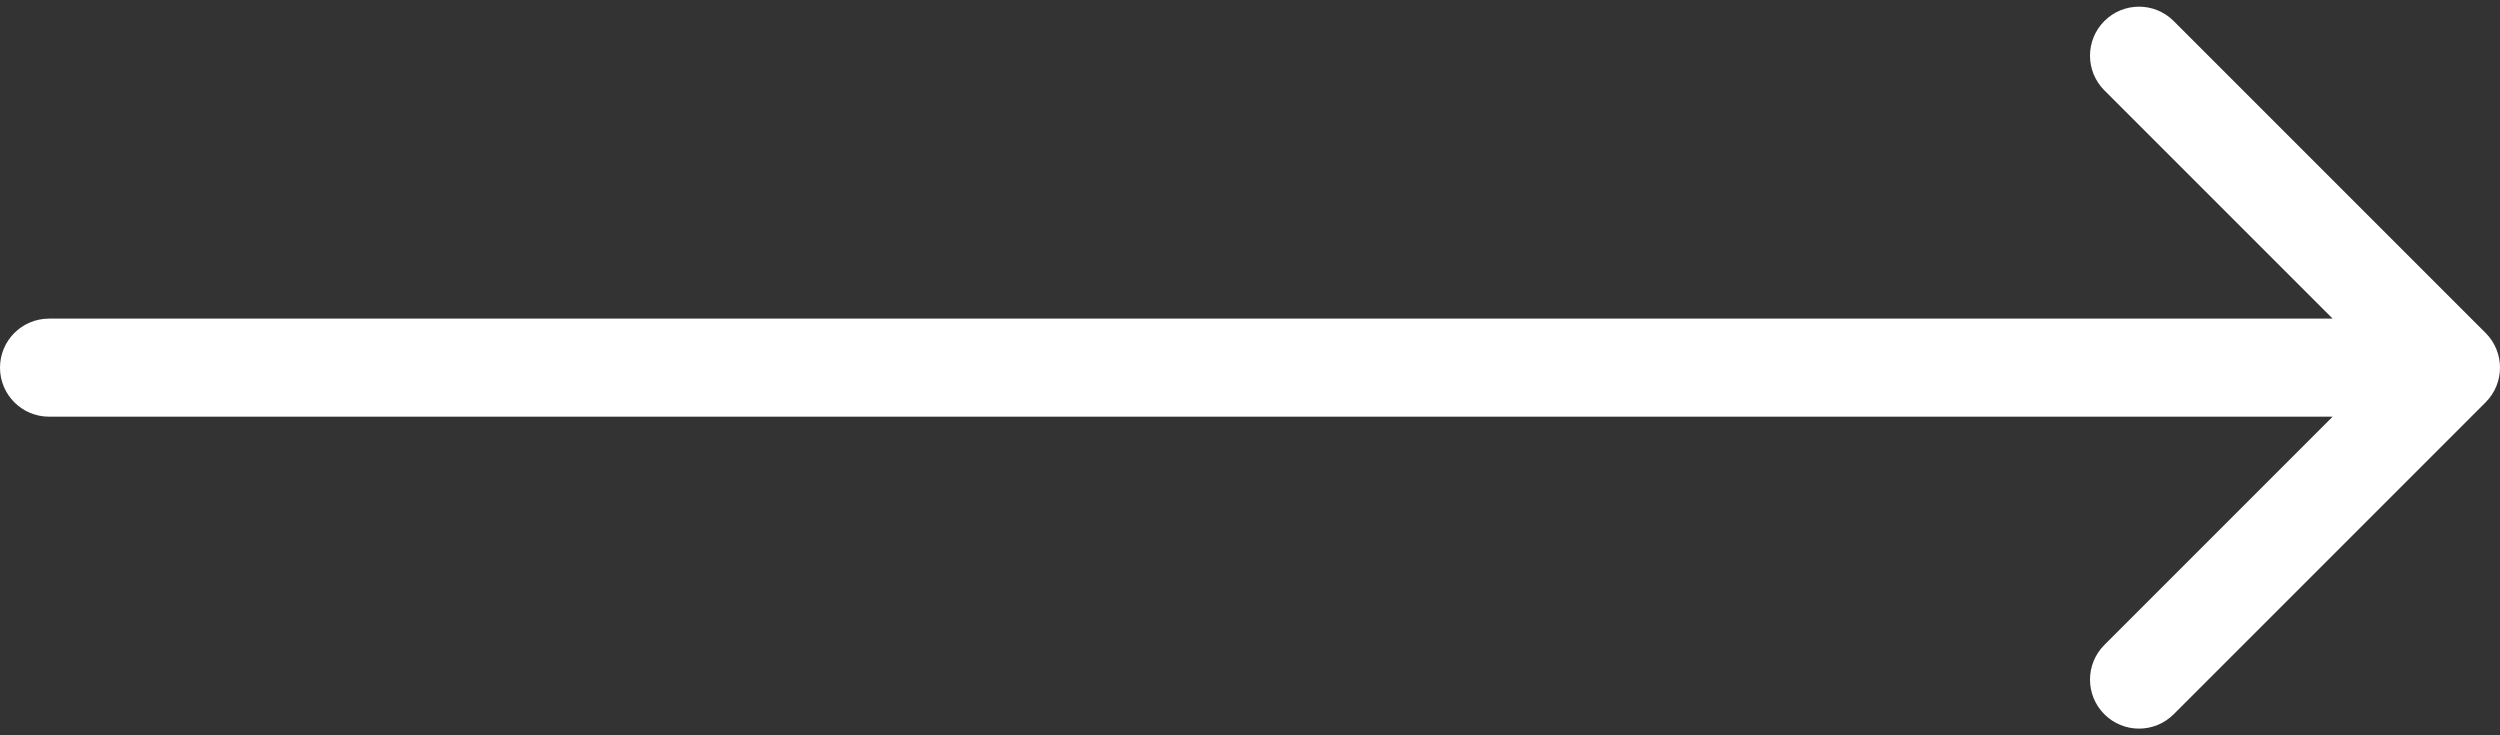 <svg width="102" height="30" viewBox="0 0 102 30" fill="none" xmlns="http://www.w3.org/2000/svg">
<rect x="0" y="0" width="102" height="30" fill="#333333" stroke="none"/>
<path d="M2 13C0.895 13 -9.65645e-08 13.895 0 15C9.65645e-08 16.105 0.895 17 2 17L2 13ZM101.414 16.414C102.195 15.633 102.195 14.367 101.414 13.586L88.686 0.858C87.905 0.077 86.639 0.077 85.858 0.858C85.077 1.639 85.077 2.905 85.858 3.686L97.172 15L85.858 26.314C85.077 27.095 85.077 28.361 85.858 29.142C86.639 29.923 87.905 29.923 88.686 29.142L101.414 16.414ZM2 15L2 17L100 17L100 15L100 13L2 13L2 15Z" fill="white"/>
</svg>

